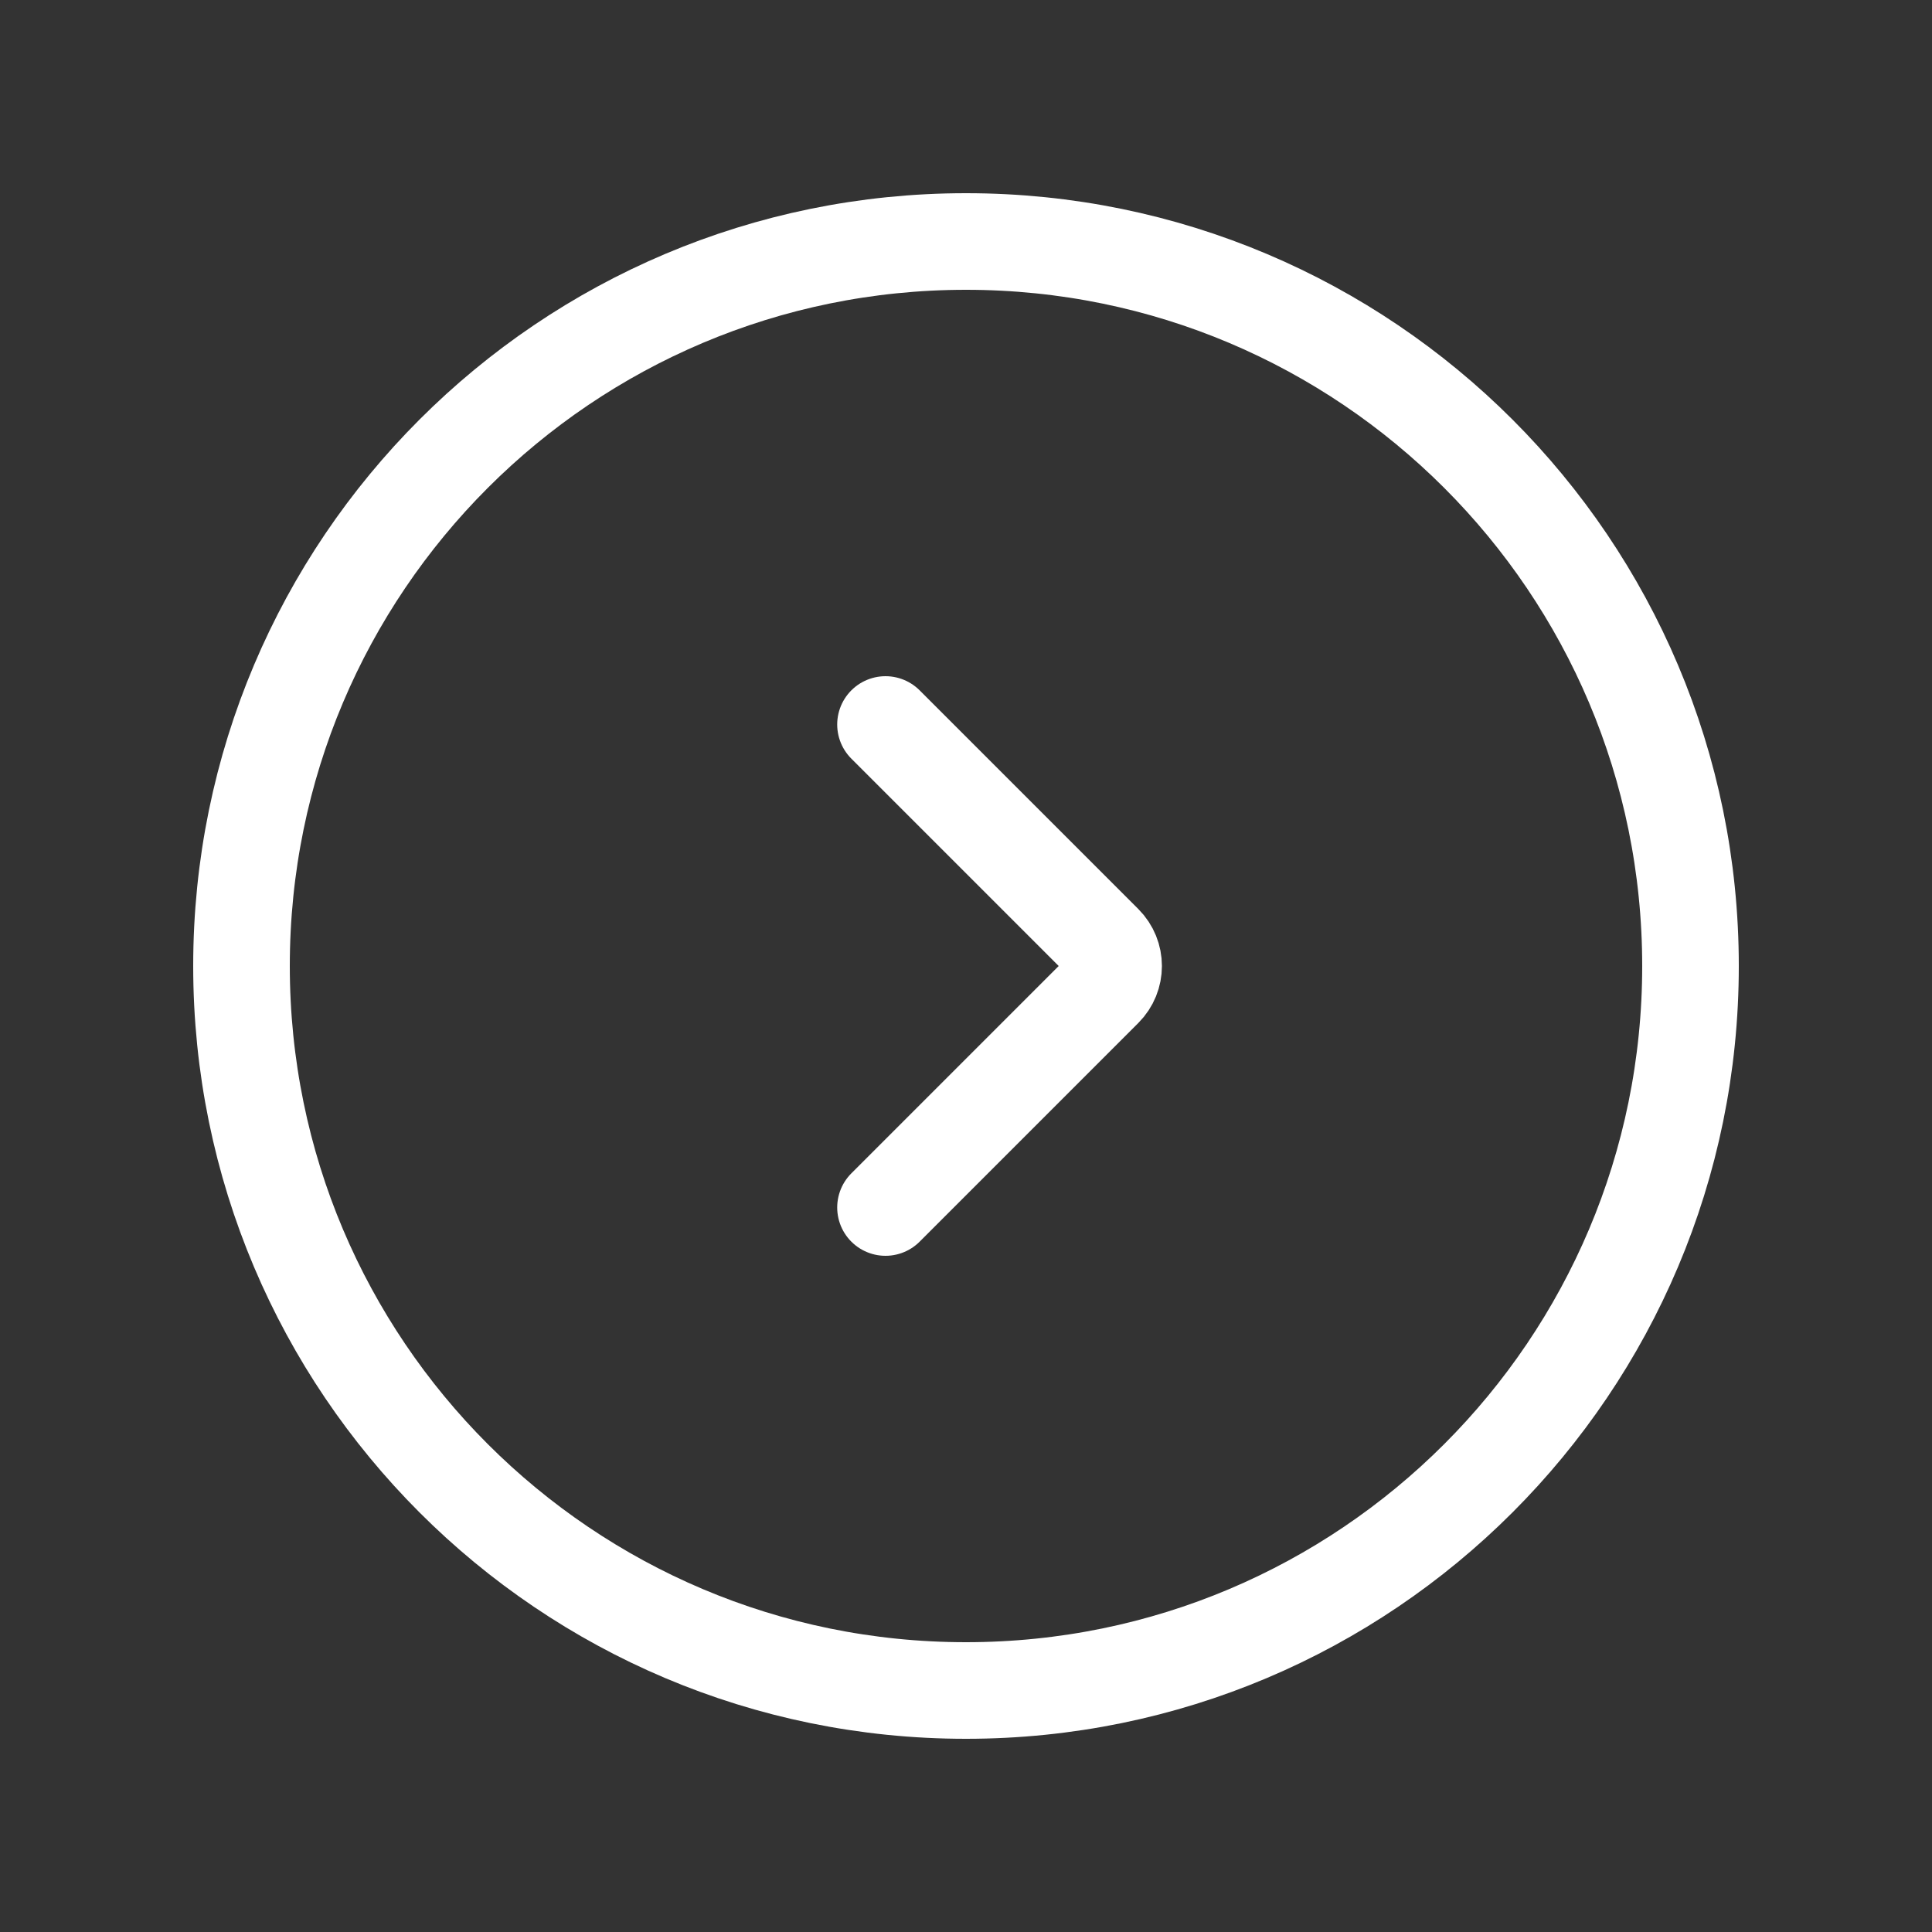 <!DOCTYPE svg
          PUBLIC "-//W3C//DTD SVG 1.1//EN" "http://www.w3.org/Graphics/SVG/1.1/DTD/svg11.dtd">

<!-- Uploaded to: SVG Repo, www.svgrepo.com, Transformed by: SVG Repo Mixer Tools -->
<svg width="72px"
     height="72px"
     viewBox="0 0 24 24"
     fill="none"
     xmlns="http://www.w3.org/2000/svg"
     stroke="#ffffff">

    <rect x="0" y="0" width="24" height="24" fill="#333333" stroke="none"/>

    <g id="SVGRepo_bgCarrier"
       stroke-width="0" />

    <g id="SVGRepo_tracerCarrier"
       stroke-linecap="round"
       stroke-linejoin="round" />

    <g id="SVGRepo_iconCarrier">
        <path d="M21 12C21 16.971 16.971 21 12 21C7.029 21 3 16.971 3 12C3 7.029 7.029 3 12 3C16.971 3 21 7.029 21 12Z"
              stroke="#ffffff"
              stroke-width="1.2"
              stroke-linejoin="round" />
        <path d="M11 15L13.716 12.284V12.284C13.873 12.127 13.873 11.873 13.716 11.716V11.716L11 9"
              stroke="#ffffff"
              stroke-width="1.2"
              stroke-linecap="round"
              stroke-linejoin="round" />
    </g>

</svg>
